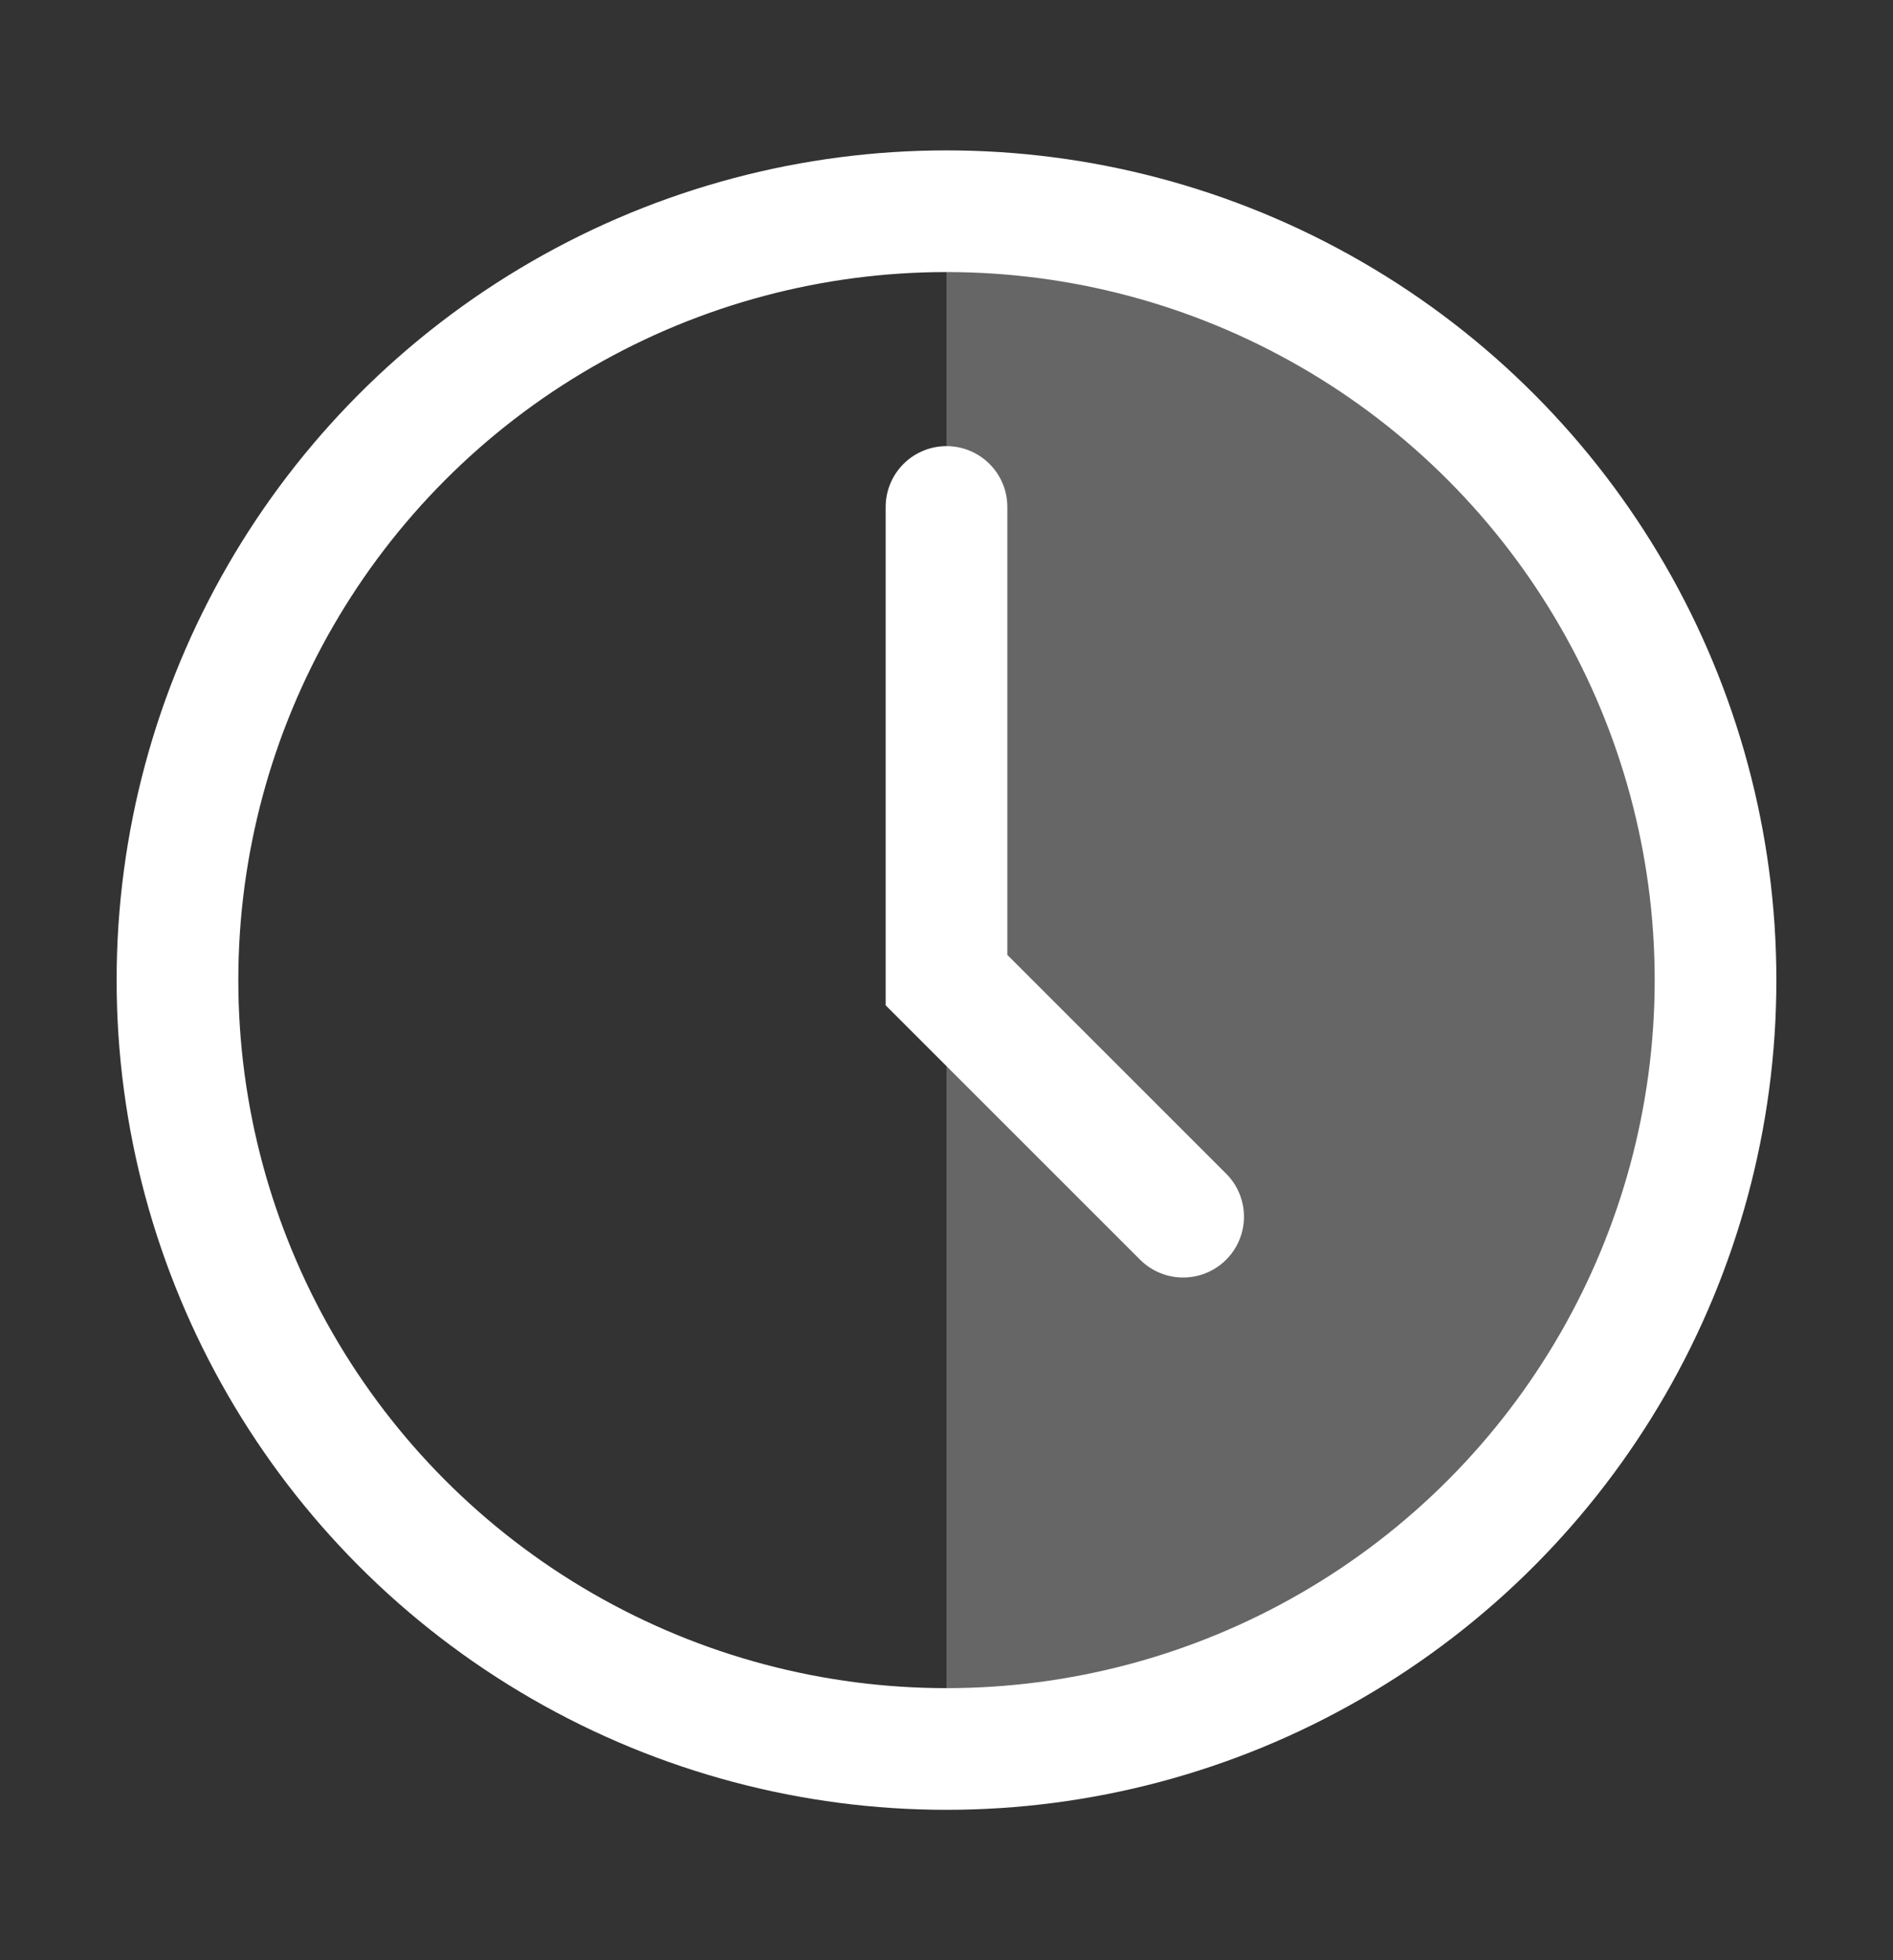 <svg width="28" height="29" viewBox="0 0 28 29" fill="none" xmlns="http://www.w3.org/2000/svg">
<rect x="0" y="0" width="28" height="29" fill="#333333" stroke="none"/>
<path opacity="0.25" d="M14 25.875C20.282 25.875 25.375 20.782 25.375 14.5C25.375 8.218 20.282 3.125 14 3.125V25.875Z" fill="white"/>
<circle cx="14" cy="14.5" r="11.375" stroke="white" stroke-width="1.8"/>
<path d="M14 7.5V14.5L17.5 18" stroke="white" stroke-width="1.8" stroke-linecap="round"/>
</svg>
